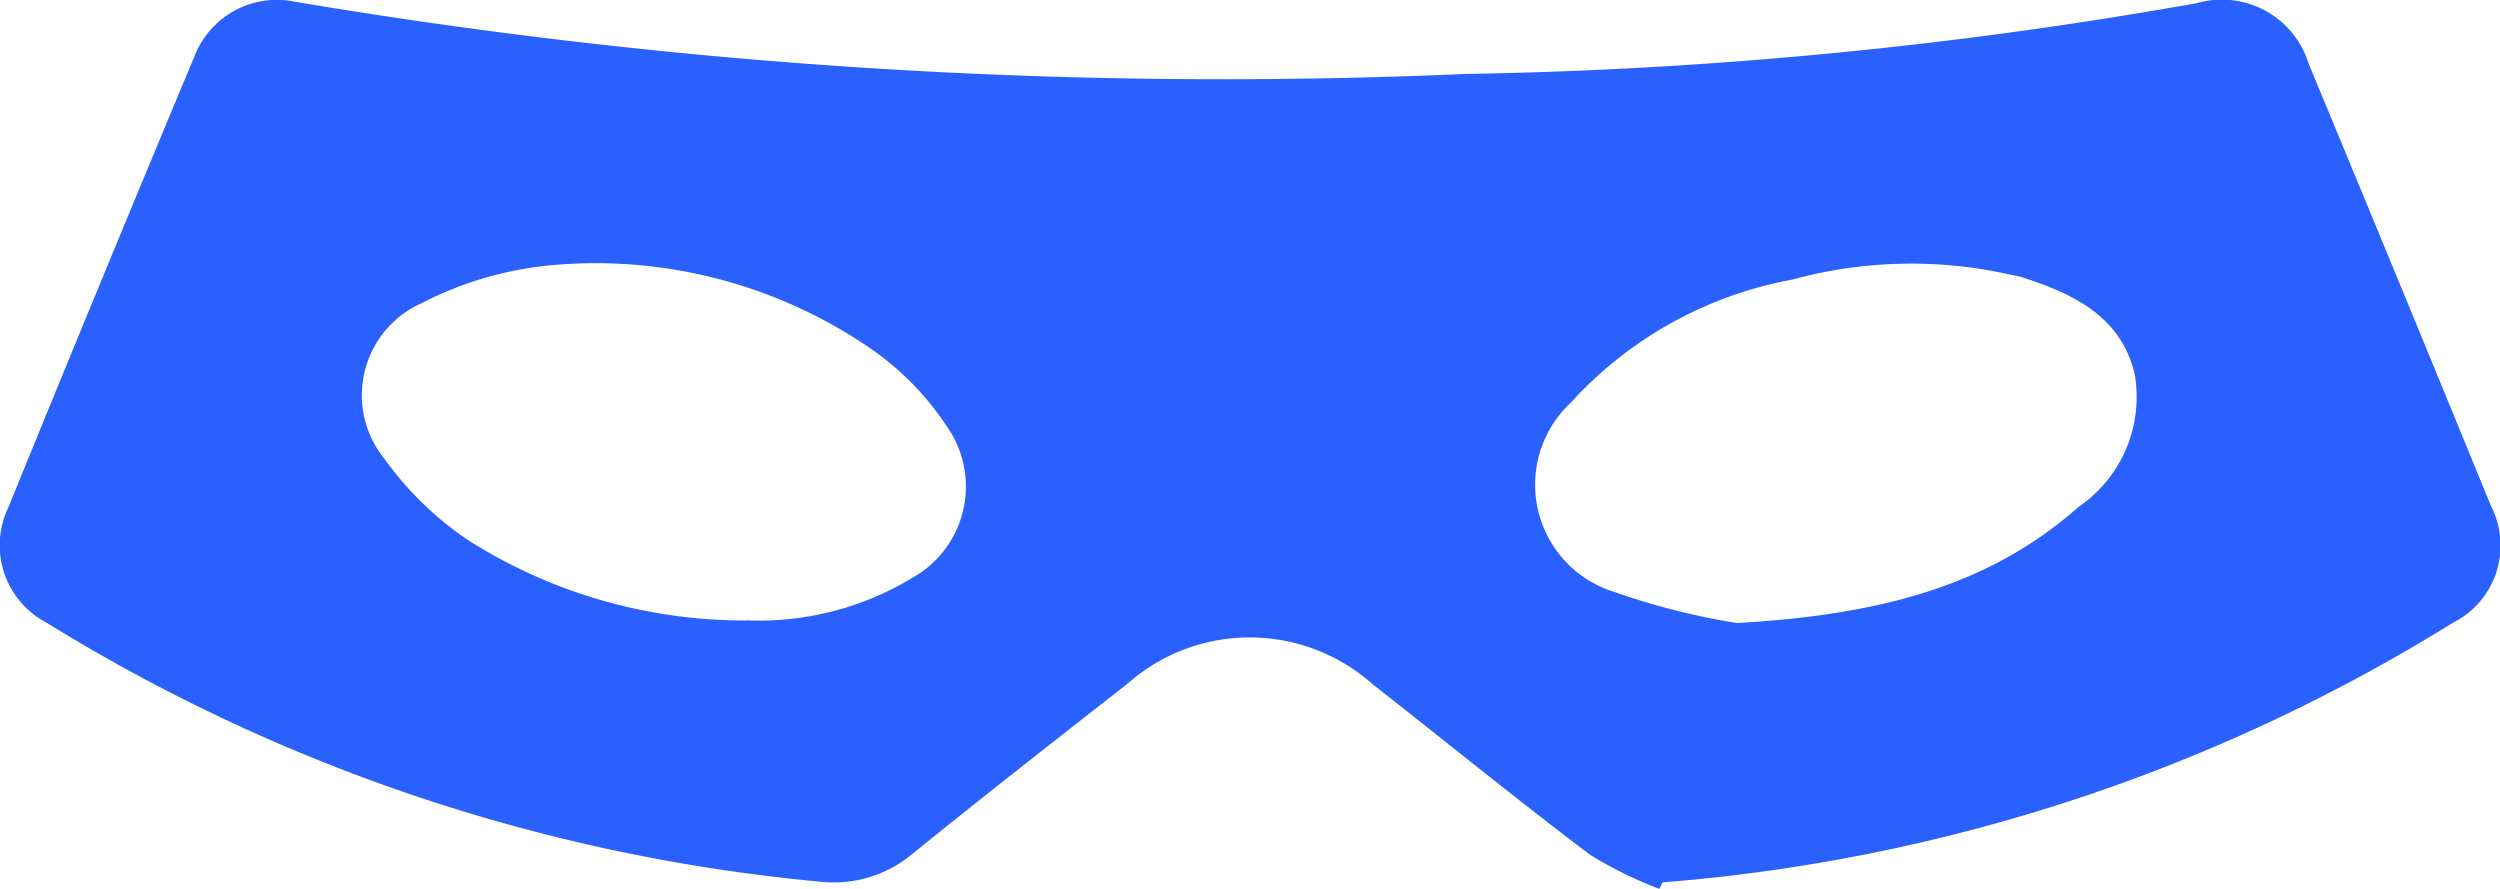 <svg id="Group_11875" data-name="Group 11875" xmlns="http://www.w3.org/2000/svg" xmlns:xlink="http://www.w3.org/1999/xlink" width="51.429" height="18.286" viewBox="0 0 51.429 18.286">
  <defs>
    <clipPath id="clip-path">
      <rect id="Rectangle_6138" data-name="Rectangle 6138" width="51.429" height="18.286" fill="#2a60fe"/>
    </clipPath>
  </defs>
  <g id="Group_11874" data-name="Group 11874" clip-path="url(#clip-path)">
    <path id="Path_18875" data-name="Path 18875" d="M34.137,18.286a8.268,8.268,0,0,1-1.424-.7c-1.513-1.143-2.983-2.341-4.476-3.51a3.8,3.8,0,0,0-5.056,0c-1.477,1.154-2.953,2.309-4.41,3.488a2.512,2.512,0,0,1-1.885.575A36.708,36.708,0,0,1,.959,12.81a1.794,1.794,0,0,1-.794-2.356Q2.059,5.806,3.994,1.174A1.819,1.819,0,0,1,6.058.034,114.953,114.953,0,0,0,30.136,1.522,94.8,94.8,0,0,0,45.193.065a1.867,1.867,0,0,1,2.3,1.246q1.888,4.546,3.751,9.1a1.776,1.776,0,0,1-.784,2.4,36.217,36.217,0,0,1-15.995,5.319c-.088.006-.175.015-.262.022l-.065.129M15.346,12.761a6.09,6.09,0,0,0,3.437-.883,2.15,2.15,0,0,0,.694-3.108A5.852,5.852,0,0,0,17.953,7.2a9.988,9.988,0,0,0-6.6-1.745,7.25,7.25,0,0,0-2.673.779,2.073,2.073,0,0,0-.775,3.2,6.772,6.772,0,0,0,1.759,1.7,10.612,10.612,0,0,0,5.676,1.63m20.372.054c2.895-.164,5.178-.737,7.047-2.39A2.736,2.736,0,0,0,43.914,7.7c-.272-1.175-1.241-1.649-2.3-1.991-.1-.034-.213-.047-.32-.073a9.28,9.28,0,0,0-4.425.116A8.143,8.143,0,0,0,32.317,8.28a2.309,2.309,0,0,0,.916,3.905,14.434,14.434,0,0,0,2.485.63" transform="translate(0 0)" fill="#2a60fe"/>
  </g>
</svg>
